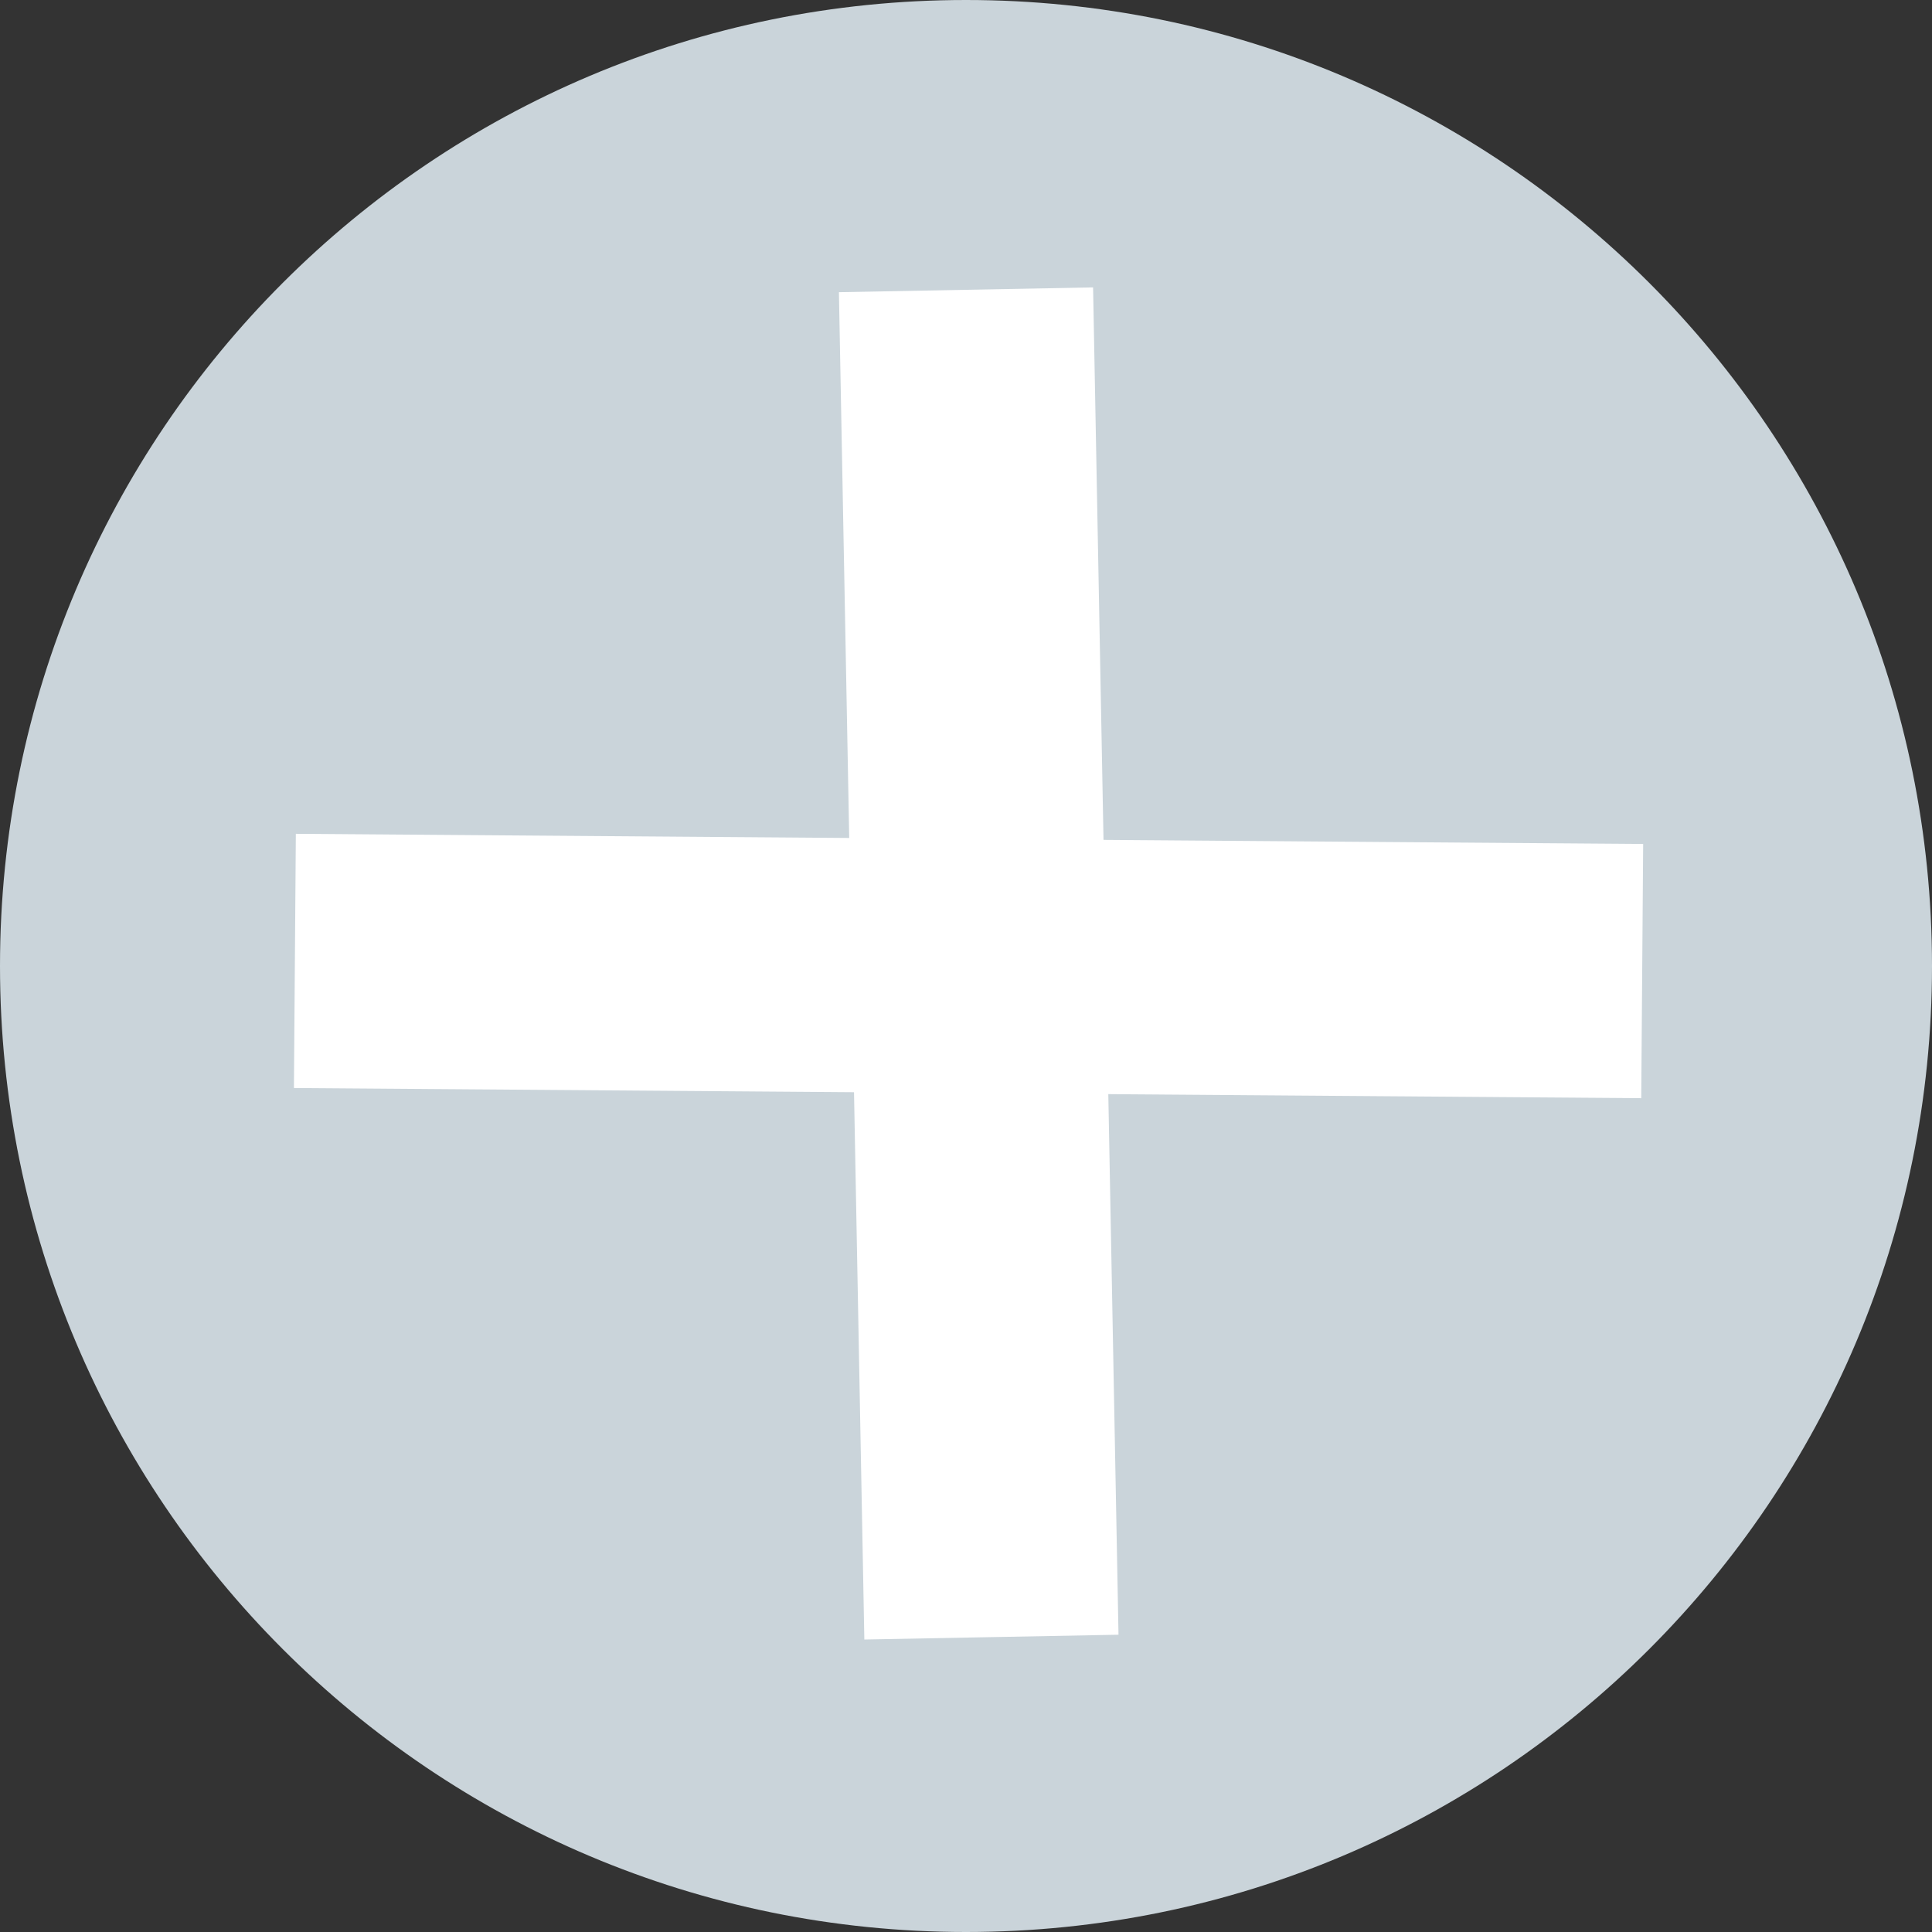 <?xml version="1.0" encoding="utf-8"?>
<!-- Generator: Adobe Illustrator 25.2.0, SVG Export Plug-In . SVG Version: 6.00 Build 0)  -->
<svg version="1.1" id="Layer_1" xmlns="http://www.w3.org/2000/svg" xmlns:xlink="http://www.w3.org/1999/xlink" x="0px" y="0px"
	 viewBox="0 0 38 38" style="enable-background:new 0 0 38 38;" xml:space="preserve">
<rect x="0" y="0" width="38" height="38" fill="#333333" stroke="none"/>
<style type="text/css">
	.st0{fill:#CAD4DA;}
	.st1{fill:none;stroke:#FFFFFF;stroke-width:5;stroke-miterlimit:10;}
</style>
<path class="st0" d="M38,19C38,8.5,29.5,0,19,0S0,8.5,0,19s8.5,19,19,19S38,29.5,38,19z"/>
<path class="st1" d="M5.8,18.9l26.5,0.2L5.8,18.9z"/>
<path class="st1" d="M19,5.7l0.5,26.5L19,5.7z"/>
</svg>
